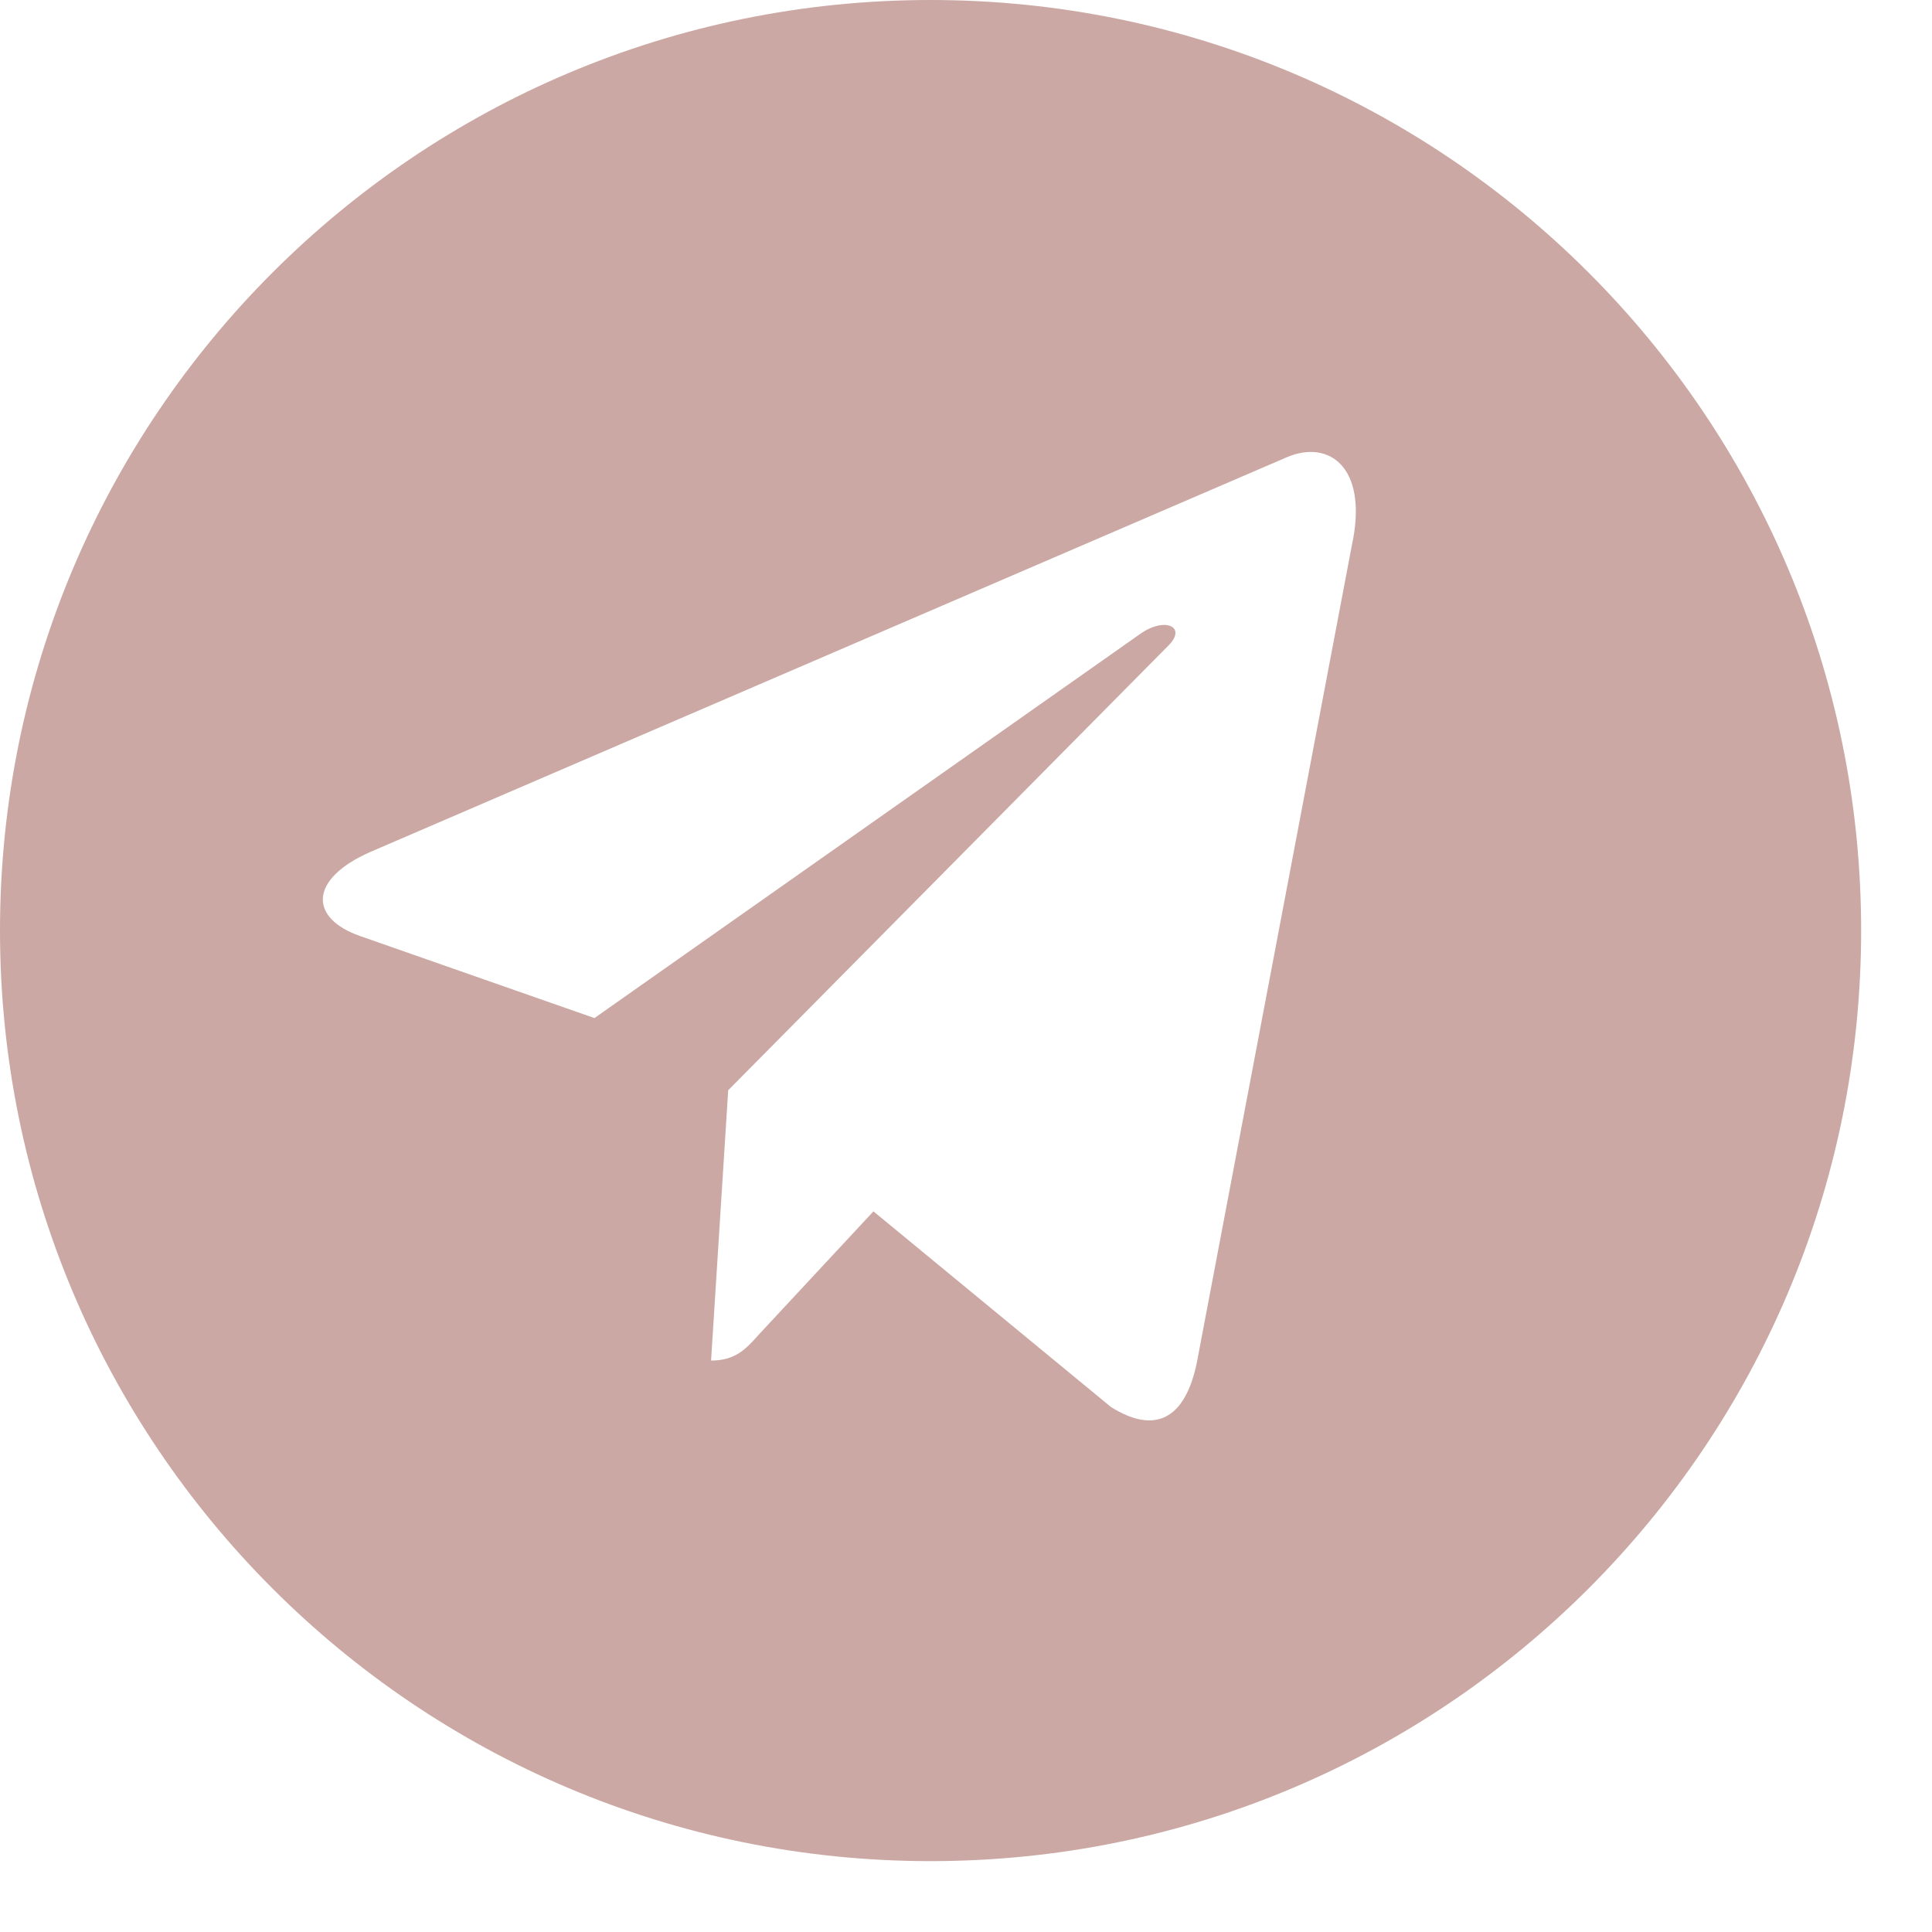 <svg width="22" height="22" viewBox="0 0 22 22" fill="none" xmlns="http://www.w3.org/2000/svg">
<path fill-rule="evenodd" clip-rule="evenodd" d="M10.596 0C4.744 0 0 4.744 0 10.596C0 16.448 4.744 21.193 10.596 21.193C16.448 21.193 21.193 16.448 21.193 10.596C21.193 4.744 16.448 0 10.596 0ZM8.097 15.493L8.292 12.415L13.305 7.351C13.523 7.134 13.257 7.014 12.966 7.231L6.769 11.593L4.101 10.659C3.521 10.457 3.51 10.011 4.222 9.699L14.657 5.205C15.14 5.003 15.563 5.325 15.406 6.15L15.405 6.151L13.63 15.509C13.496 16.17 13.147 16.333 12.651 16.022L9.946 13.794L8.641 15.197C8.496 15.359 8.376 15.493 8.097 15.493Z" fill="#CBA8A3"/>
</svg>
